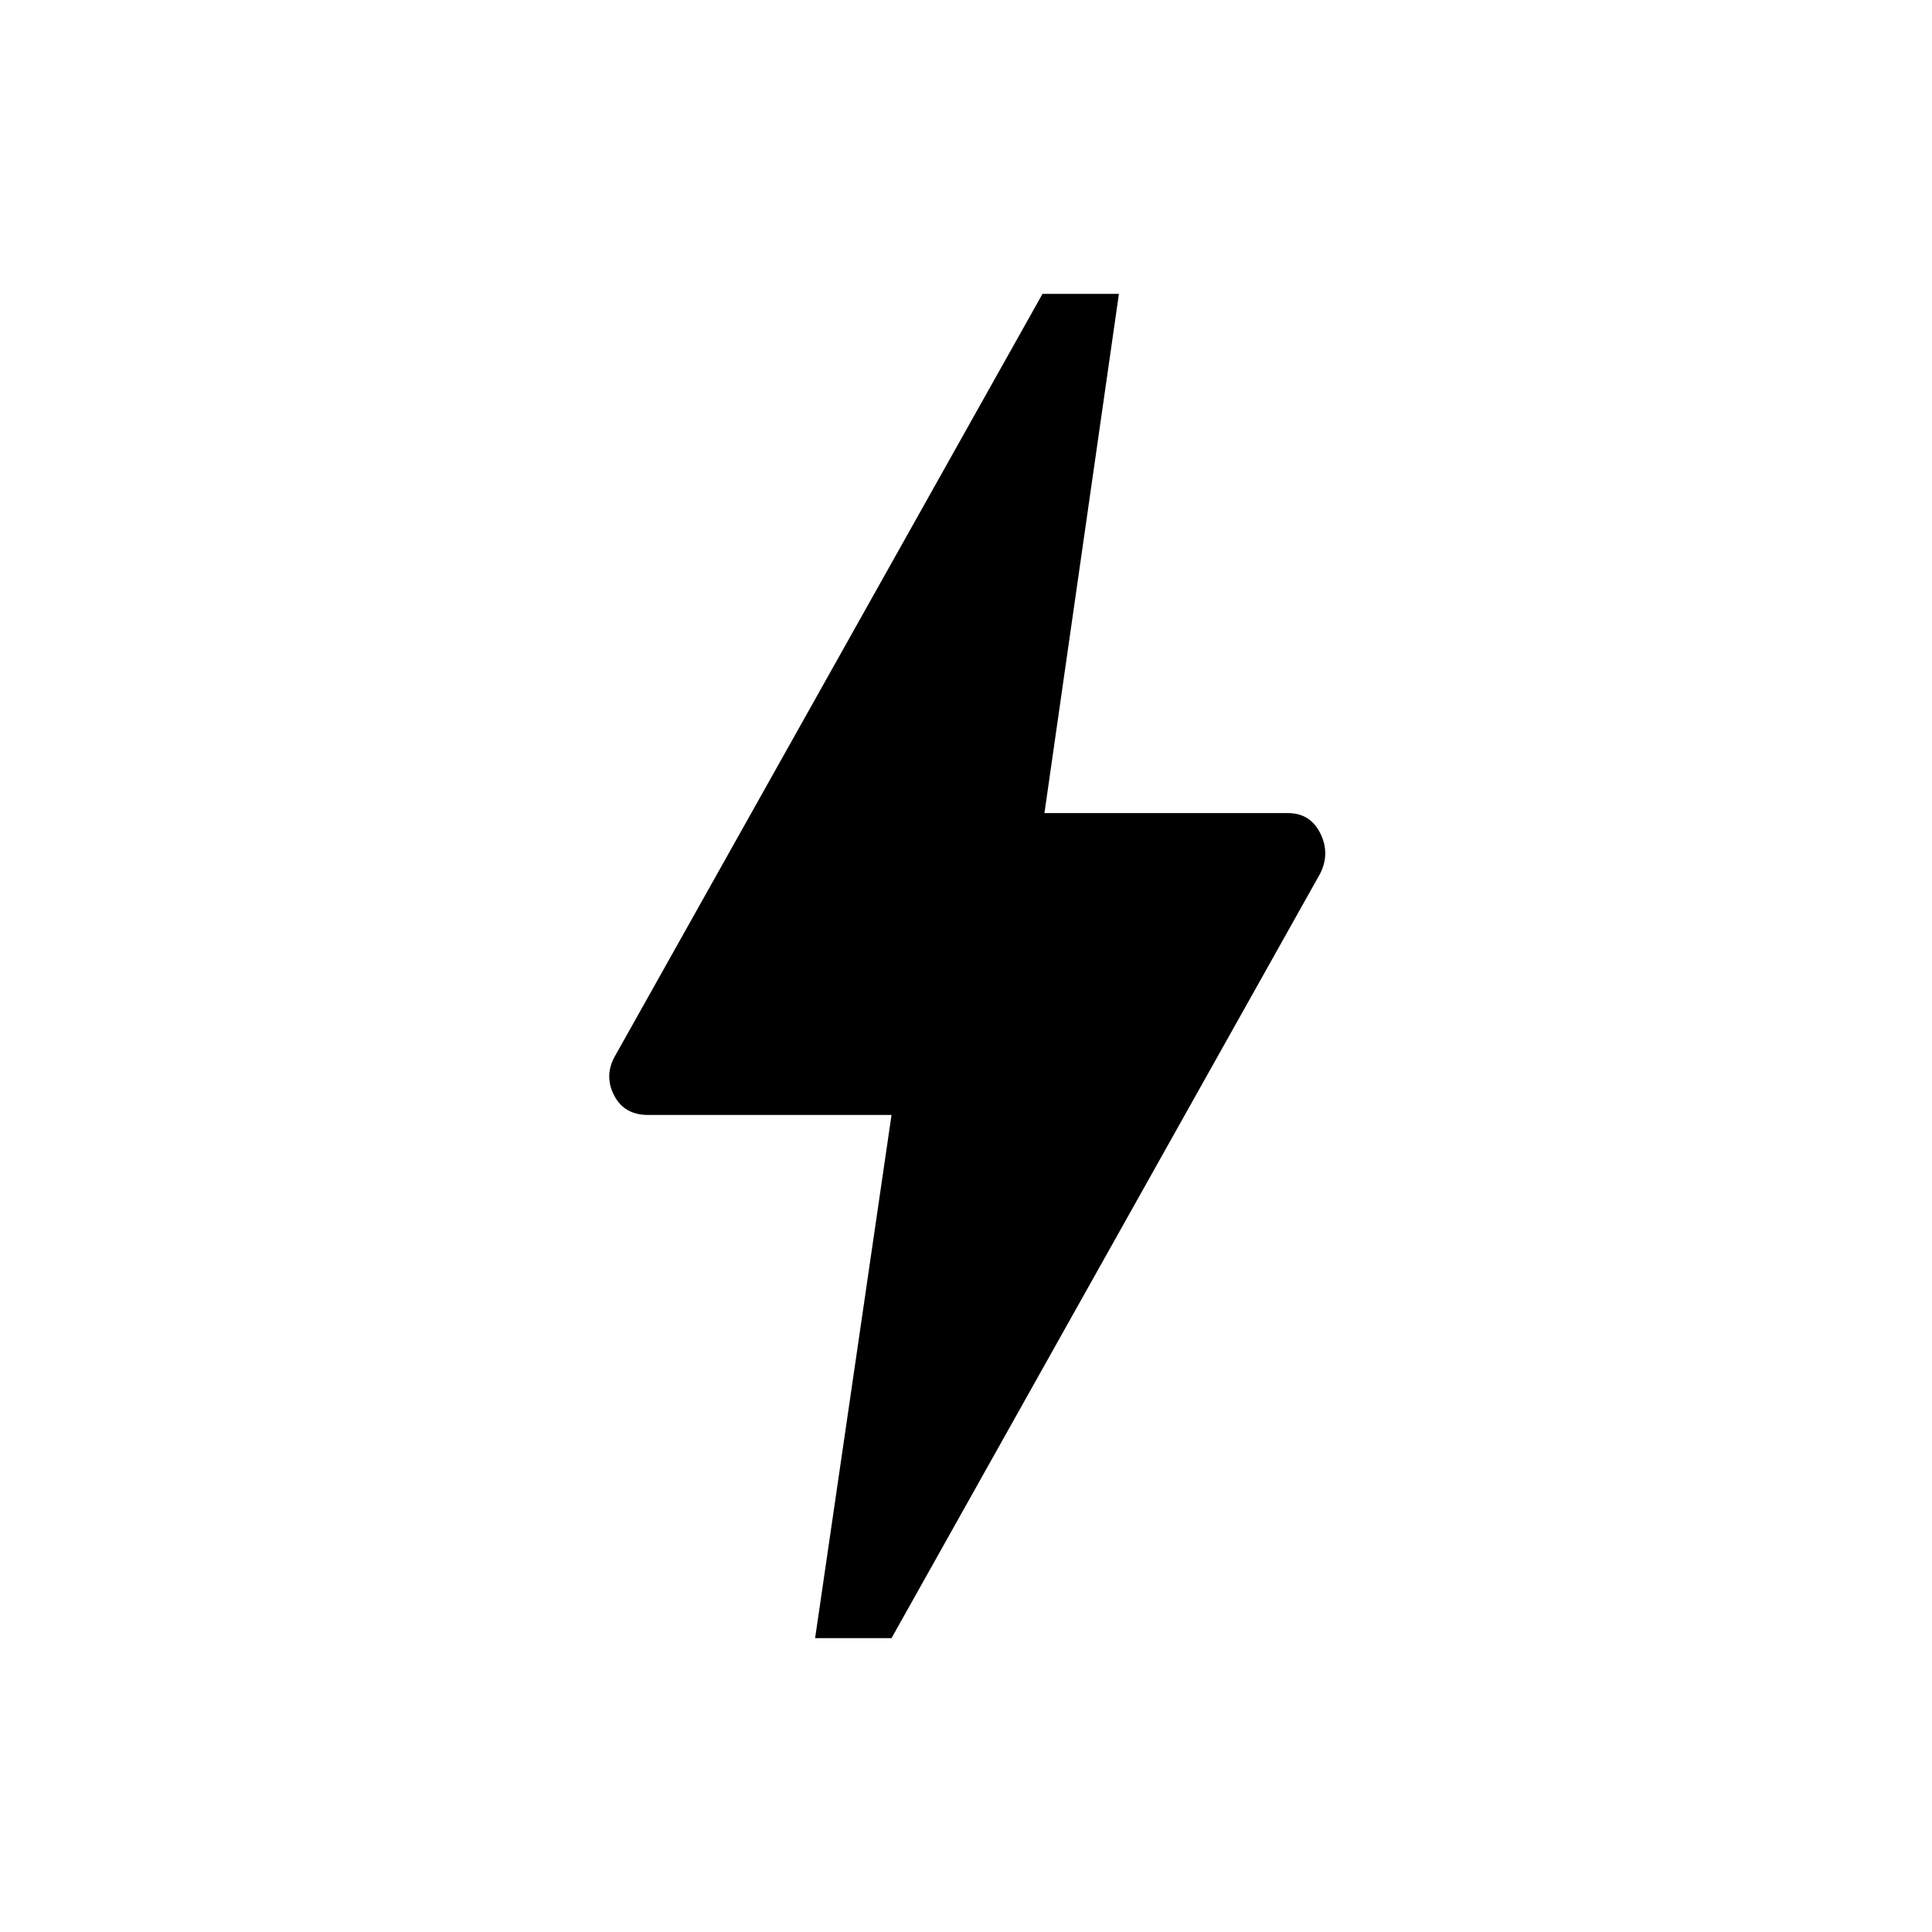 <svg xmlns="http://www.w3.org/2000/svg" height="20" width="20"><path d="m8.438 16.958.791-5.416H6.708q-.25 0-.354-.209-.104-.208.021-.416l4.417-7.875h.791l-.771 5.375h2.521q.229 0 .334.208.104.208 0 .417l-4.438 7.916Z"/></svg>